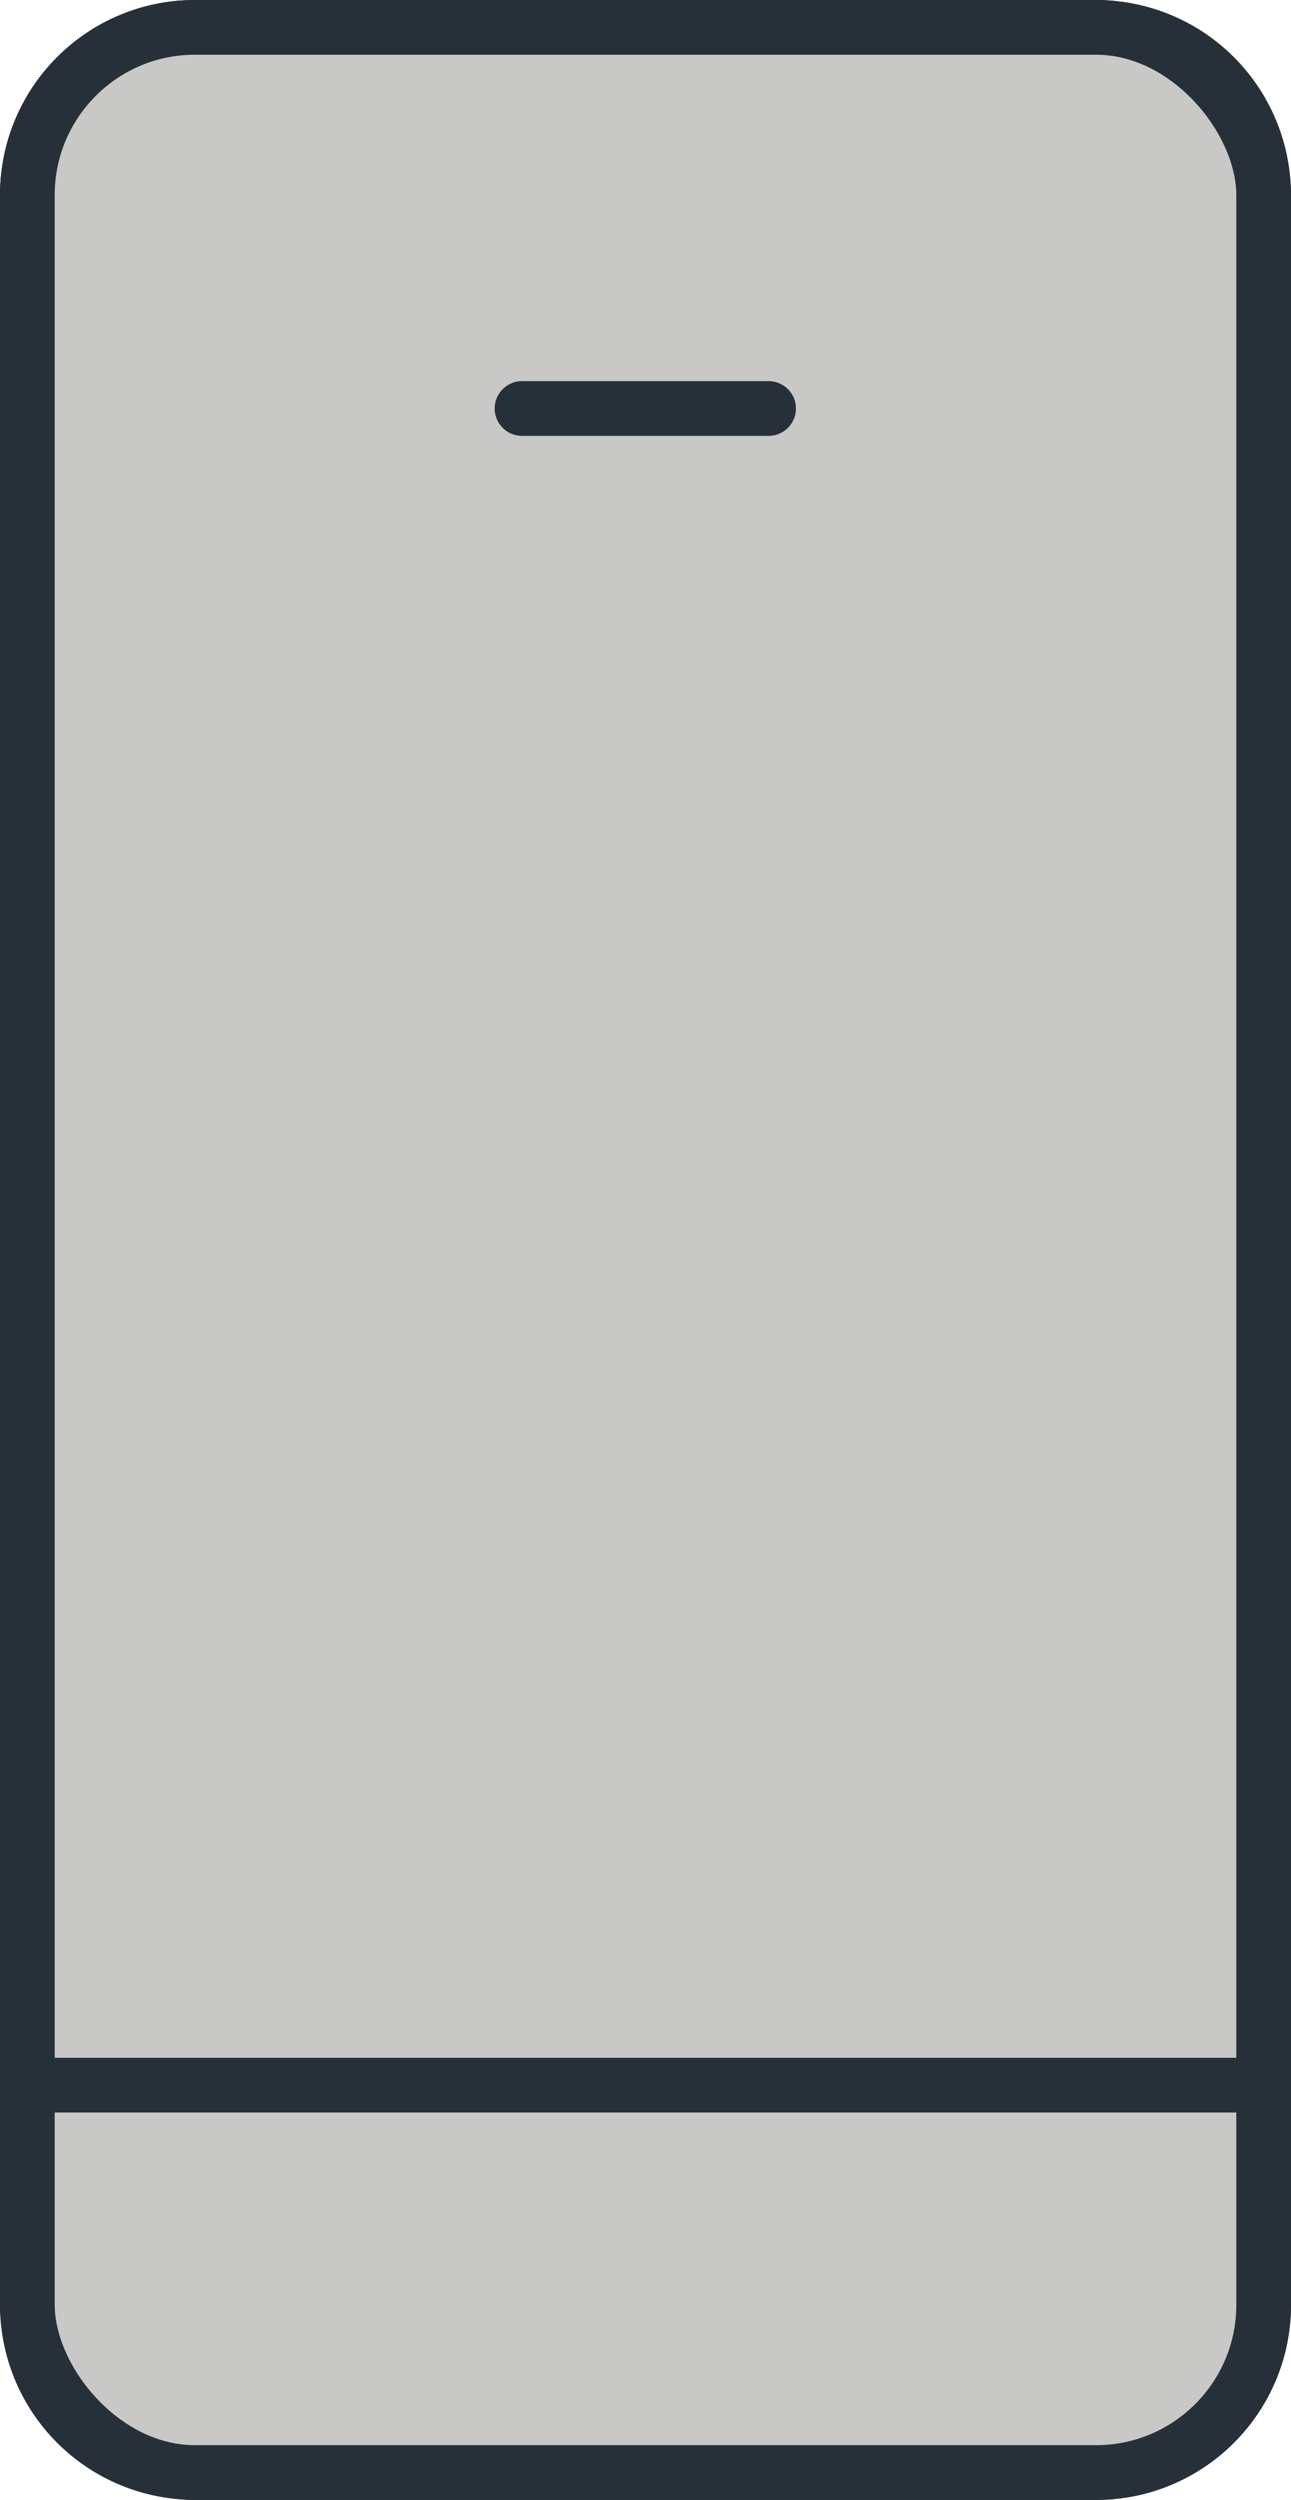 <svg xmlns="http://www.w3.org/2000/svg" viewBox="0 0 33.04 63.95"><defs><style>.cls-1,.cls-2{fill:#C8C9C7;stroke:#273038;stroke-width:1.4px;}.cls-1{stroke-miterlimit:10;}.cls-2{stroke-linecap:round;stroke-linejoin:round;}</style></defs><title>Asset 7</title><g id="Layer_2" data-name="Layer 2"><g id="text"><path class="cls-1" d="M28,63.25H5A4.29,4.29,0,0,1,.7,59V5A4.29,4.29,0,0,1,5,.7H28A4.29,4.29,0,0,1,32.34,5V59A4.29,4.29,0,0,1,28,63.25"/><rect class="cls-1" x="0.7" y="0.7" width="31.64" height="62.55" rx="4.29" ry="4.29"/><line class="cls-2" x1="13.36" y1="10.45" x2="19.67" y2="10.45"/><line class="cls-1" x1="0.69" y1="53.34" x2="32.35" y2="53.34"/></g></g></svg>
